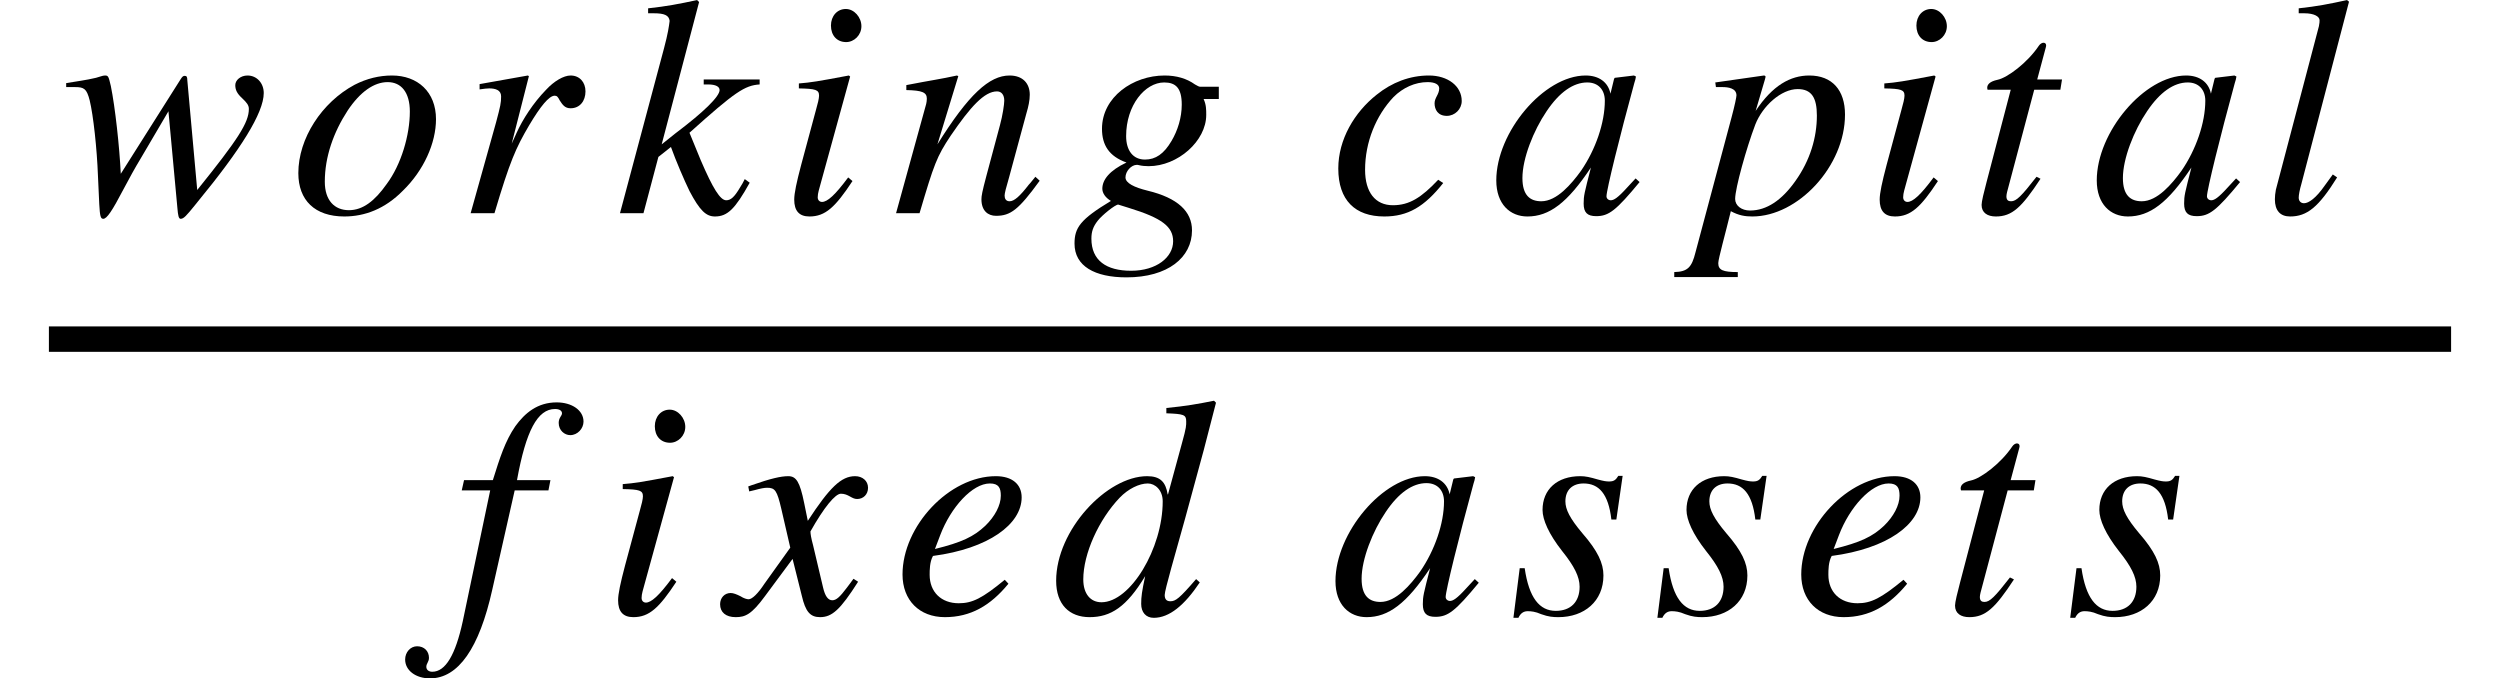 <svg xmlns="http://www.w3.org/2000/svg" xmlns:xlink="http://www.w3.org/1999/xlink" width="118.039pt" height="32.035pt" viewBox="0 0 118.039 32.035" version="1.1">
<defs>
<g>
<symbol overflow="visible" id="glyph0-0">
<path style="stroke:none;" d=""/>
</symbol>
<symbol overflow="visible" id="glyph0-1">
<path style="stroke:none;" d="M 5.938 -6.281 C 5.938 -6.438 5.906 -6.484 5.812 -6.484 C 5.75 -6.484 5.703 -6.453 5.625 -6.328 L 2.797 -1.859 C 2.734 -3.156 2.531 -5 2.328 -6 C 2.219 -6.469 2.203 -6.5 2.047 -6.5 C 1.938 -6.5 1.812 -6.438 1.625 -6.391 C 1.172 -6.281 0.672 -6.219 0.219 -6.141 L 0.219 -5.953 L 0.641 -5.953 C 1.062 -5.953 1.188 -5.875 1.328 -5.328 C 1.5 -4.625 1.672 -3.047 1.719 -1.766 L 1.781 -0.422 C 1.812 0.141 1.844 0.266 1.969 0.266 C 2.141 0.266 2.391 -0.109 2.922 -1.125 C 3.203 -1.656 3.469 -2.141 3.734 -2.578 L 5.047 -4.812 L 5.469 -0.25 C 5.5 0.125 5.531 0.266 5.625 0.266 C 5.766 0.266 5.891 0.125 6.297 -0.375 L 6.422 -0.531 C 8.453 -3 9.547 -4.734 9.547 -5.672 C 9.547 -6.141 9.219 -6.5 8.781 -6.5 C 8.453 -6.5 8.203 -6.281 8.203 -6.047 C 8.203 -5.828 8.281 -5.656 8.516 -5.438 C 8.75 -5.219 8.844 -5.094 8.844 -4.922 C 8.844 -4.281 8.344 -3.5 6.406 -1.094 Z M 5.938 -6.281 "/>
</symbol>
<symbol overflow="visible" id="glyph0-2">
<path style="stroke:none;" d="M 6.891 -4.438 C 6.891 -5.734 6.016 -6.5 4.812 -6.5 C 4.219 -6.5 3.625 -6.359 3.047 -6.062 C 1.5 -5.234 0.391 -3.531 0.391 -1.891 C 0.391 -0.609 1.172 0.156 2.562 0.156 C 3.531 0.156 4.484 -0.203 5.328 -1.062 C 6.312 -2.016 6.891 -3.312 6.891 -4.438 Z M 5.656 -4.797 C 5.656 -3.688 5.25 -2.297 4.562 -1.375 C 4 -0.578 3.438 -0.141 2.781 -0.141 C 2.094 -0.141 1.641 -0.609 1.641 -1.484 C 1.641 -2.656 2.047 -3.812 2.719 -4.844 C 3.312 -5.734 3.969 -6.188 4.609 -6.188 C 5.25 -6.188 5.656 -5.703 5.656 -4.797 Z M 5.656 -4.797 "/>
</symbol>
<symbol overflow="visible" id="glyph0-3">
<path style="stroke:none;" d="M 2.594 -3.281 L 3.406 -6.469 L 3.359 -6.5 L 1.078 -6.094 L 1.078 -5.844 C 1.297 -5.875 1.422 -5.891 1.531 -5.891 C 1.828 -5.891 2.094 -5.812 2.094 -5.516 C 2.094 -5.203 2.062 -5.062 1.859 -4.297 L 0.656 0 L 1.781 0 C 2.516 -2.469 2.781 -3.062 3.422 -4.156 C 3.953 -5.047 4.359 -5.547 4.625 -5.547 C 4.734 -5.547 4.781 -5.484 4.859 -5.328 C 5 -5.109 5.109 -4.953 5.375 -4.953 C 5.812 -4.953 6.078 -5.297 6.078 -5.75 C 6.078 -6.188 5.797 -6.5 5.375 -6.5 C 5.047 -6.5 4.594 -6.234 4.219 -5.828 C 3.609 -5.203 3.109 -4.422 2.828 -3.797 Z M 2.594 -3.281 "/>
</symbol>
<symbol overflow="visible" id="glyph0-4">
<path style="stroke:none;" d="M 6.797 -6.312 L 4.156 -6.312 L 4.156 -6.078 L 4.359 -6.078 C 4.734 -6.078 4.906 -5.969 4.906 -5.812 C 4.906 -5.516 4.188 -4.797 2.797 -3.75 L 2.172 -3.25 L 3.938 -9.969 L 3.844 -10.062 C 2.969 -9.875 2.406 -9.766 1.531 -9.672 L 1.531 -9.438 L 1.797 -9.438 C 2.297 -9.438 2.516 -9.344 2.547 -9.078 C 2.516 -8.828 2.469 -8.484 2.281 -7.781 L 0.203 0 L 1.312 0 L 2.016 -2.656 L 2.609 -3.125 C 2.844 -2.469 3.234 -1.562 3.484 -1.047 C 3.969 -0.125 4.266 0.156 4.688 0.156 C 5.281 0.156 5.641 -0.203 6.328 -1.438 L 6.094 -1.609 C 6.031 -1.469 5.953 -1.344 5.875 -1.219 C 5.609 -0.766 5.438 -0.609 5.219 -0.609 C 4.938 -0.609 4.594 -1.156 4.016 -2.5 L 3.484 -3.797 C 5.641 -5.734 6.094 -6.031 6.797 -6.078 Z M 6.797 -6.312 "/>
</symbol>
<symbol overflow="visible" id="glyph0-5">
<path style="stroke:none;" d="M 3.891 -8.828 C 3.891 -9.25 3.547 -9.641 3.156 -9.641 C 2.75 -9.641 2.453 -9.312 2.453 -8.859 C 2.453 -8.391 2.734 -8.078 3.172 -8.078 C 3.547 -8.078 3.891 -8.406 3.891 -8.828 Z M 3.266 -1.688 C 2.641 -0.844 2.281 -0.531 2.031 -0.531 C 1.922 -0.531 1.828 -0.609 1.828 -0.75 C 1.828 -0.953 1.906 -1.156 1.969 -1.406 L 3.359 -6.453 L 3.297 -6.5 C 1.812 -6.219 1.516 -6.172 0.938 -6.125 L 0.938 -5.891 C 1.734 -5.875 1.891 -5.828 1.891 -5.547 C 1.891 -5.422 1.828 -5.156 1.75 -4.891 L 1.047 -2.281 C 0.828 -1.453 0.719 -0.938 0.719 -0.641 C 0.719 -0.109 0.953 0.156 1.438 0.156 C 2.188 0.156 2.656 -0.281 3.469 -1.516 Z M 3.266 -1.688 "/>
</symbol>
<symbol overflow="visible" id="glyph0-6">
<path style="stroke:none;" d="M 6.781 -1.719 C 6.672 -1.594 6.578 -1.453 6.469 -1.344 C 6.047 -0.797 5.781 -0.562 5.562 -0.562 C 5.391 -0.562 5.328 -0.688 5.328 -0.828 C 5.328 -0.938 5.391 -1.188 5.547 -1.719 L 6.359 -4.719 C 6.453 -5.031 6.516 -5.328 6.516 -5.594 C 6.516 -6.125 6.188 -6.5 5.562 -6.5 C 4.609 -6.5 3.625 -5.609 2.156 -3.25 L 3.141 -6.469 L 3.078 -6.5 C 2.297 -6.328 1.891 -6.281 0.688 -6.047 L 0.688 -5.812 C 1.438 -5.797 1.656 -5.703 1.656 -5.406 C 1.656 -5.312 1.641 -5.234 1.625 -5.156 L 0.203 0 L 1.312 0 C 2 -2.328 2.125 -2.672 2.781 -3.656 C 3.719 -5.031 4.375 -5.75 4.969 -5.75 C 5.188 -5.75 5.312 -5.578 5.312 -5.312 C 5.312 -5.141 5.234 -4.609 5.109 -4.156 L 4.469 -1.766 C 4.266 -1 4.234 -0.812 4.234 -0.656 C 4.234 -0.109 4.547 0.125 4.922 0.125 C 5.609 0.125 5.984 -0.156 6.984 -1.531 Z M 6.781 -1.719 "/>
</symbol>
<symbol overflow="visible" id="glyph0-7">
<path style="stroke:none;" d="M 6.938 -5.391 L 6.938 -5.969 L 6.062 -5.969 C 6.016 -5.969 5.938 -6 5.812 -6.078 C 5.422 -6.359 4.938 -6.5 4.375 -6.5 C 2.891 -6.5 1.422 -5.484 1.422 -3.984 C 1.422 -3.219 1.75 -2.688 2.578 -2.391 C 1.781 -2.016 1.438 -1.578 1.438 -1.156 C 1.438 -0.953 1.578 -0.734 1.844 -0.578 C 0.391 0.297 0.125 0.688 0.125 1.438 C 0.125 2.5 1.078 3.031 2.578 3.031 C 4.531 3.031 5.672 2.094 5.672 0.812 C 5.672 -0.078 5 -0.719 3.578 -1.062 C 2.938 -1.219 2.531 -1.422 2.531 -1.688 C 2.531 -1.984 2.812 -2.281 3.062 -2.281 C 3.094 -2.281 3.125 -2.281 3.172 -2.266 C 3.297 -2.234 3.469 -2.219 3.625 -2.219 C 5 -2.219 6.344 -3.406 6.344 -4.641 C 6.344 -4.891 6.344 -5.125 6.219 -5.391 Z M 5.188 -5.125 C 5.188 -4.516 5 -3.906 4.703 -3.406 C 4.344 -2.797 3.953 -2.531 3.453 -2.531 C 2.891 -2.531 2.562 -2.953 2.562 -3.641 C 2.562 -5.094 3.453 -6.172 4.359 -6.172 C 4.906 -6.172 5.188 -5.906 5.188 -5.125 Z M 4.781 1.328 C 4.781 2.078 4 2.719 2.797 2.719 C 1.625 2.719 0.922 2.234 0.922 1.203 C 0.922 0.875 1 0.641 1.219 0.359 C 1.422 0.094 2.047 -0.406 2.188 -0.406 C 2.344 -0.359 2.484 -0.312 2.688 -0.25 C 4.266 0.234 4.781 0.641 4.781 1.328 Z M 4.781 1.328 "/>
</symbol>
<symbol overflow="visible" id="glyph0-8">
<path style="stroke:none;" d="M 5.156 -1.578 C 4.359 -0.734 3.797 -0.375 3.016 -0.375 C 2.188 -0.375 1.703 -0.984 1.703 -2.047 C 1.703 -3.359 2.219 -4.609 3.047 -5.484 C 3.484 -5.922 4.062 -6.188 4.656 -6.188 C 5 -6.188 5.203 -6.078 5.203 -5.891 C 5.203 -5.609 4.984 -5.453 4.984 -5.188 C 4.984 -4.891 5.141 -4.594 5.562 -4.594 C 5.938 -4.594 6.266 -4.906 6.266 -5.297 C 6.266 -6 5.609 -6.5 4.719 -6.5 C 3.812 -6.5 2.969 -6.172 2.25 -5.594 C 1.203 -4.766 0.438 -3.484 0.438 -2.109 C 0.438 -0.609 1.234 0.156 2.609 0.156 C 3.719 0.156 4.5 -0.297 5.391 -1.422 Z M 5.156 -1.578 "/>
</symbol>
<symbol overflow="visible" id="glyph0-9">
<path style="stroke:none;" d="M 6.828 -1.641 L 6.422 -1.203 C 5.984 -0.719 5.797 -0.609 5.656 -0.609 C 5.547 -0.609 5.453 -0.688 5.453 -0.797 C 5.453 -1.094 6.078 -3.625 6.766 -6.141 C 6.812 -6.297 6.828 -6.328 6.844 -6.453 L 6.75 -6.5 L 5.844 -6.391 L 5.812 -6.344 L 5.641 -5.641 C 5.531 -6.188 5.094 -6.5 4.469 -6.5 C 2.5 -6.5 0.25 -3.828 0.25 -1.547 C 0.25 -0.422 0.906 0.156 1.719 0.156 C 2.75 0.156 3.609 -0.484 4.719 -2.156 C 4.406 -0.938 4.375 -0.828 4.375 -0.453 C 4.375 -0.031 4.547 0.141 4.969 0.141 C 5.562 0.141 5.906 -0.125 7.016 -1.469 Z M 5.375 -5.312 C 5.375 -4.266 4.938 -3 4.25 -2 C 3.797 -1.375 3.109 -0.562 2.375 -0.562 C 1.844 -0.562 1.484 -0.844 1.484 -1.656 C 1.484 -2.578 2 -3.891 2.625 -4.812 C 3.234 -5.719 3.891 -6.172 4.547 -6.172 C 5.062 -6.172 5.375 -5.828 5.375 -5.312 Z M 5.375 -5.312 "/>
</symbol>
<symbol overflow="visible" id="glyph0-10">
<path style="stroke:none;" d="M 3.172 -6.312 C 3.188 -6.359 3.203 -6.438 3.203 -6.438 C 3.203 -6.469 3.172 -6.5 3.125 -6.5 L 0.828 -6.172 L 0.859 -5.953 L 1.172 -5.953 C 1.422 -5.953 1.828 -5.906 1.828 -5.562 C 1.828 -5.484 1.75 -5.094 1.594 -4.516 L -0.109 1.859 C -0.281 2.547 -0.469 2.766 -1.109 2.781 L -1.109 3.016 L 1.891 3.016 L 1.891 2.781 C 1.188 2.781 0.969 2.688 0.969 2.359 C 0.969 2.156 1.312 0.938 1.562 -0.094 C 1.938 0.109 2.234 0.156 2.578 0.156 C 4.734 0.156 6.953 -2.219 6.953 -4.656 C 6.953 -5.812 6.344 -6.5 5.266 -6.5 C 4.375 -6.5 3.531 -6.031 2.734 -4.828 Z M 5.625 -4.609 C 5.625 -3.578 5.312 -2.5 4.609 -1.516 C 3.969 -0.609 3.25 -0.125 2.469 -0.125 C 2.062 -0.125 1.766 -0.359 1.766 -0.672 C 1.766 -1.172 2.297 -3.078 2.719 -4.188 C 3.062 -5.062 3.938 -5.859 4.719 -5.859 C 5.375 -5.859 5.625 -5.453 5.625 -4.609 Z M 5.625 -4.609 "/>
</symbol>
<symbol overflow="visible" id="glyph0-11">
<path style="stroke:none;" d="M 4.359 -6.312 L 3.188 -6.312 L 3.594 -7.828 C 3.609 -7.859 3.609 -7.922 3.609 -7.922 C 3.609 -8 3.562 -8.047 3.484 -8.047 C 3.422 -8.047 3.328 -8 3.266 -7.906 C 2.734 -7.109 1.781 -6.391 1.312 -6.297 C 0.953 -6.219 0.828 -6.078 0.828 -5.922 C 0.828 -5.922 0.828 -5.875 0.844 -5.828 L 1.938 -5.828 L 0.797 -1.469 C 0.672 -1 0.562 -0.547 0.562 -0.391 C 0.562 -0.016 0.844 0.156 1.234 0.156 C 2 0.156 2.453 -0.266 3.344 -1.625 L 3.156 -1.719 C 2.438 -0.797 2.203 -0.562 1.953 -0.562 C 1.828 -0.562 1.734 -0.609 1.734 -0.797 C 1.734 -0.844 1.75 -0.938 1.766 -1 L 3.047 -5.828 L 4.281 -5.828 Z M 4.359 -6.312 "/>
</symbol>
<symbol overflow="visible" id="glyph0-12">
<path style="stroke:none;" d="M 4.109 -9.984 L 4.016 -10.062 C 3.156 -9.875 2.609 -9.766 1.734 -9.672 L 1.734 -9.438 L 2 -9.438 C 2.469 -9.438 2.719 -9.281 2.719 -9.109 C 2.719 -9.062 2.719 -8.969 2.688 -8.828 L 0.656 -1.109 C 0.625 -0.953 0.609 -0.781 0.609 -0.656 C 0.609 -0.125 0.859 0.156 1.328 0.156 C 2.125 0.156 2.672 -0.281 3.547 -1.688 L 3.344 -1.828 L 2.969 -1.312 C 2.547 -0.703 2.203 -0.469 1.984 -0.469 C 1.844 -0.469 1.734 -0.562 1.734 -0.734 C 1.734 -0.859 1.781 -1.109 1.859 -1.375 Z M 4.109 -9.984 "/>
</symbol>
<symbol overflow="visible" id="glyph0-13">
<path style="stroke:none;" d="M 0.609 -6.312 L 0.5 -5.828 L 1.844 -5.828 L 0.547 0.359 C 0.203 1.938 -0.266 2.734 -0.891 2.734 C -1.062 2.734 -1.172 2.641 -1.172 2.5 C -1.172 2.344 -1.047 2.266 -1.047 2.078 C -1.047 1.766 -1.266 1.531 -1.609 1.531 C -1.922 1.531 -2.172 1.812 -2.172 2.156 C -2.172 2.672 -1.672 3.047 -1 3.047 C 0.344 3.047 1.328 1.609 1.938 -1.125 L 3 -5.828 L 4.594 -5.828 L 4.688 -6.312 L 3.109 -6.312 C 3.531 -8.641 4.078 -9.672 4.906 -9.672 C 5.109 -9.672 5.234 -9.594 5.234 -9.469 C 5.234 -9.344 5.078 -9.266 5.078 -9.016 C 5.078 -8.656 5.359 -8.438 5.625 -8.438 C 5.969 -8.438 6.25 -8.75 6.25 -9.078 C 6.25 -9.609 5.703 -9.984 4.984 -9.984 C 4.078 -9.984 3.484 -9.484 3.031 -8.859 C 2.547 -8.156 2.297 -7.359 1.969 -6.312 Z M 0.609 -6.312 "/>
</symbol>
<symbol overflow="visible" id="glyph0-14">
<path style="stroke:none;" d="M 3.578 -5.234 C 3.375 -6.234 3.203 -6.5 2.828 -6.5 C 2.484 -6.5 2 -6.391 1.109 -6.078 L 0.938 -6.016 L 0.984 -5.781 L 1.25 -5.844 C 1.531 -5.922 1.703 -5.953 1.828 -5.953 C 2.203 -5.953 2.297 -5.828 2.5 -4.953 L 2.922 -3.125 L 1.703 -1.422 C 1.406 -0.969 1.125 -0.688 0.953 -0.688 C 0.875 -0.688 0.719 -0.734 0.578 -0.828 C 0.391 -0.922 0.234 -0.984 0.109 -0.984 C -0.188 -0.984 -0.391 -0.75 -0.391 -0.453 C -0.391 -0.078 -0.125 0.156 0.344 0.156 C 0.797 0.156 1.094 0.031 1.734 -0.844 L 3.031 -2.594 L 3.469 -0.844 C 3.641 -0.109 3.859 0.156 4.328 0.156 C 4.891 0.156 5.281 -0.188 6.125 -1.516 L 5.906 -1.656 C 5.797 -1.5 5.734 -1.422 5.594 -1.234 C 5.266 -0.797 5.094 -0.641 4.906 -0.641 C 4.703 -0.641 4.562 -0.844 4.469 -1.25 L 4 -3.234 C 3.906 -3.578 3.875 -3.781 3.875 -3.891 C 4.516 -5.031 5.047 -5.672 5.312 -5.672 C 5.672 -5.672 5.812 -5.422 6.078 -5.422 C 6.375 -5.422 6.594 -5.641 6.594 -5.953 C 6.594 -6.281 6.328 -6.5 5.984 -6.5 C 5.328 -6.5 4.781 -5.969 3.75 -4.391 Z M 3.578 -5.234 "/>
</symbol>
<symbol overflow="visible" id="glyph0-15">
<path style="stroke:none;" d="M 5.281 -1.609 C 4.219 -0.734 3.75 -0.5 3.109 -0.5 C 2.281 -0.5 1.734 -1.031 1.734 -1.844 C 1.734 -2.062 1.734 -2.453 1.891 -2.734 C 4.516 -3.078 6.078 -4.234 6.078 -5.5 C 6.078 -6.109 5.641 -6.5 4.859 -6.5 C 2.656 -6.5 0.453 -4.141 0.453 -1.859 C 0.453 -0.641 1.25 0.156 2.453 0.156 C 3.672 0.156 4.609 -0.391 5.453 -1.422 Z M 2.234 -3.719 C 2.734 -5.031 3.75 -6.156 4.578 -6.156 C 5 -6.156 5.094 -5.938 5.094 -5.578 C 5.094 -5.125 4.812 -4.594 4.359 -4.156 C 3.812 -3.641 3.25 -3.375 1.984 -3.062 Z M 2.234 -3.719 "/>
</symbol>
<symbol overflow="visible" id="glyph0-16">
<path style="stroke:none;" d="M 7.672 -10.062 C 6.891 -9.906 6.359 -9.812 5.422 -9.719 L 5.422 -9.469 C 6.234 -9.438 6.359 -9.406 6.359 -9.094 C 6.359 -8.891 6.375 -8.828 6.156 -8.047 L 5.5 -5.641 L 5.484 -5.641 C 5.391 -6.219 5.141 -6.5 4.516 -6.5 C 2.609 -6.5 0.219 -3.953 0.219 -1.562 C 0.219 -0.438 0.844 0.156 1.797 0.156 C 2.797 0.156 3.547 -0.328 4.422 -1.781 C 4.266 -1.047 4.234 -0.812 4.234 -0.469 C 4.234 -0.078 4.453 0.188 4.828 0.188 C 5.562 0.188 6.281 -0.406 7 -1.484 L 6.828 -1.641 C 6.031 -0.719 5.859 -0.594 5.609 -0.594 C 5.422 -0.594 5.344 -0.703 5.344 -0.891 C 5.344 -1.125 5.844 -2.828 6.312 -4.516 L 7.188 -7.734 L 7.766 -9.969 Z M 5.25 -5.312 C 5.25 -3.078 3.719 -0.547 2.359 -0.547 C 1.844 -0.547 1.5 -0.938 1.5 -1.625 C 1.5 -2.844 2.234 -4.453 3.219 -5.484 C 3.625 -5.906 4.141 -6.156 4.547 -6.156 C 4.891 -6.156 5.25 -5.844 5.25 -5.312 Z M 5.25 -5.312 "/>
</symbol>
<symbol overflow="visible" id="glyph0-17">
<path style="stroke:none;" d="M 5.391 -6.516 L 5.188 -6.516 C 5.062 -6.312 4.969 -6.25 4.75 -6.25 C 4.625 -6.25 4.5 -6.266 4.219 -6.344 C 3.844 -6.453 3.641 -6.5 3.391 -6.5 C 2.297 -6.5 1.609 -5.875 1.609 -4.906 C 1.609 -4.438 1.906 -3.766 2.531 -2.969 C 3.109 -2.25 3.359 -1.75 3.359 -1.281 C 3.359 -0.562 2.938 -0.141 2.234 -0.141 C 1.469 -0.141 0.969 -0.75 0.766 -2.156 L 0.531 -2.156 L 0.234 0.188 L 0.469 0.188 C 0.578 -0.047 0.734 -0.125 0.906 -0.125 C 1.062 -0.125 1.266 -0.109 1.547 0.016 C 1.891 0.141 2.109 0.156 2.359 0.156 C 3.578 0.156 4.484 -0.594 4.484 -1.812 C 4.484 -2.391 4.219 -2.969 3.484 -3.812 C 2.906 -4.5 2.688 -4.922 2.688 -5.312 C 2.688 -5.859 3.031 -6.156 3.547 -6.156 C 4.266 -6.156 4.719 -5.672 4.859 -4.453 L 5.094 -4.453 Z M 5.391 -6.516 "/>
</symbol>
</g>
</defs>
<g id="surface1">
<path style="fill:none;stroke-width:1.2;stroke-linecap:butt;stroke-linejoin:miter;stroke:rgb(0%,0%,0%);stroke-opacity:1;stroke-miterlimit:10;" d="M 2.309 -5.25 L 115.73 -5.25 " transform="matrix(1,0,0,1,0,21.262)"/>
<g style="fill:rgb(0%,0%,0%);fill-opacity:1;">
  <use xlink:href="#glyph0-1" x="2.906" y="10.065"/>
</g>
<g style="fill:rgb(0%,0%,0%);fill-opacity:1;">
  <use xlink:href="#glyph0-2" x="13.695" y="10.065"/>
</g>
<g style="fill:rgb(0%,0%,0%);fill-opacity:1;">
  <use xlink:href="#glyph0-3" x="21.566" y="10.065"/>
</g>
<g style="fill:rgb(0%,0%,0%);fill-opacity:1;">
  <use xlink:href="#glyph0-4" x="29.07" y="10.065"/>
</g>
<g style="fill:rgb(0%,0%,0%);fill-opacity:1;">
  <use xlink:href="#glyph0-5" x="36.781" y="10.065"/>
</g>
<g style="fill:rgb(0%,0%,0%);fill-opacity:1;">
  <use xlink:href="#glyph0-6" x="42.105" y="10.065"/>
</g>
<g style="fill:rgb(0%,0%,0%);fill-opacity:1;">
  <use xlink:href="#glyph0-7" x="50.609" y="10.065"/>
</g>
<g style="fill:rgb(0%,0%,0%);fill-opacity:1;">
  <use xlink:href="#glyph0-8" x="62.75" y="10.065"/>
</g>
<g style="fill:rgb(0%,0%,0%);fill-opacity:1;">
  <use xlink:href="#glyph0-9" x="70.398" y="10.065"/>
</g>
<g style="fill:rgb(0%,0%,0%);fill-opacity:1;">
  <use xlink:href="#glyph0-10" x="80.16" y="10.065"/>
</g>
<g style="fill:rgb(0%,0%,0%);fill-opacity:1;">
  <use xlink:href="#glyph0-5" x="88.031" y="10.065"/>
</g>
<g style="fill:rgb(0%,0%,0%);fill-opacity:1;">
  <use xlink:href="#glyph0-11" x="93" y="10.065"/>
</g>
<g style="fill:rgb(0%,0%,0%);fill-opacity:1;">
  <use xlink:href="#glyph0-9" x="98.75" y="10.065"/>
</g>
<g style="fill:rgb(0%,0%,0%);fill-opacity:1;">
  <use xlink:href="#glyph0-12" x="106.801" y="10.065"/>
</g>
<g style="fill:rgb(0%,0%,0%);fill-opacity:1;">
  <use xlink:href="#glyph0-13" x="21.301" y="28.983"/>
</g>
<g style="fill:rgb(0%,0%,0%);fill-opacity:1;">
  <use xlink:href="#glyph0-5" x="28.465" y="28.983"/>
</g>
<g style="fill:rgb(0%,0%,0%);fill-opacity:1;">
  <use xlink:href="#glyph0-14" x="34.391" y="28.983"/>
</g>
<g style="fill:rgb(0%,0%,0%);fill-opacity:1;">
  <use xlink:href="#glyph0-15" x="42.16" y="28.983"/>
</g>
<g style="fill:rgb(0%,0%,0%);fill-opacity:1;">
  <use xlink:href="#glyph0-16" x="49.648" y="28.983"/>
</g>
<g style="fill:rgb(0%,0%,0%);fill-opacity:1;">
  <use xlink:href="#glyph0-9" x="62.805" y="28.983"/>
</g>
<g style="fill:rgb(0%,0%,0%);fill-opacity:1;">
  <use xlink:href="#glyph0-17" x="71.223" y="28.983"/>
</g>
<g style="fill:rgb(0%,0%,0%);fill-opacity:1;">
  <use xlink:href="#glyph0-17" x="78.02" y="28.983"/>
</g>
<g style="fill:rgb(0%,0%,0%);fill-opacity:1;">
  <use xlink:href="#glyph0-15" x="84.594" y="28.983"/>
</g>
<g style="fill:rgb(0%,0%,0%);fill-opacity:1;">
  <use xlink:href="#glyph0-11" x="91.746" y="28.983"/>
</g>
<g style="fill:rgb(0%,0%,0%);fill-opacity:1;">
  <use xlink:href="#glyph0-17" x="97.512" y="28.983"/>
</g>
</g>
</svg>
